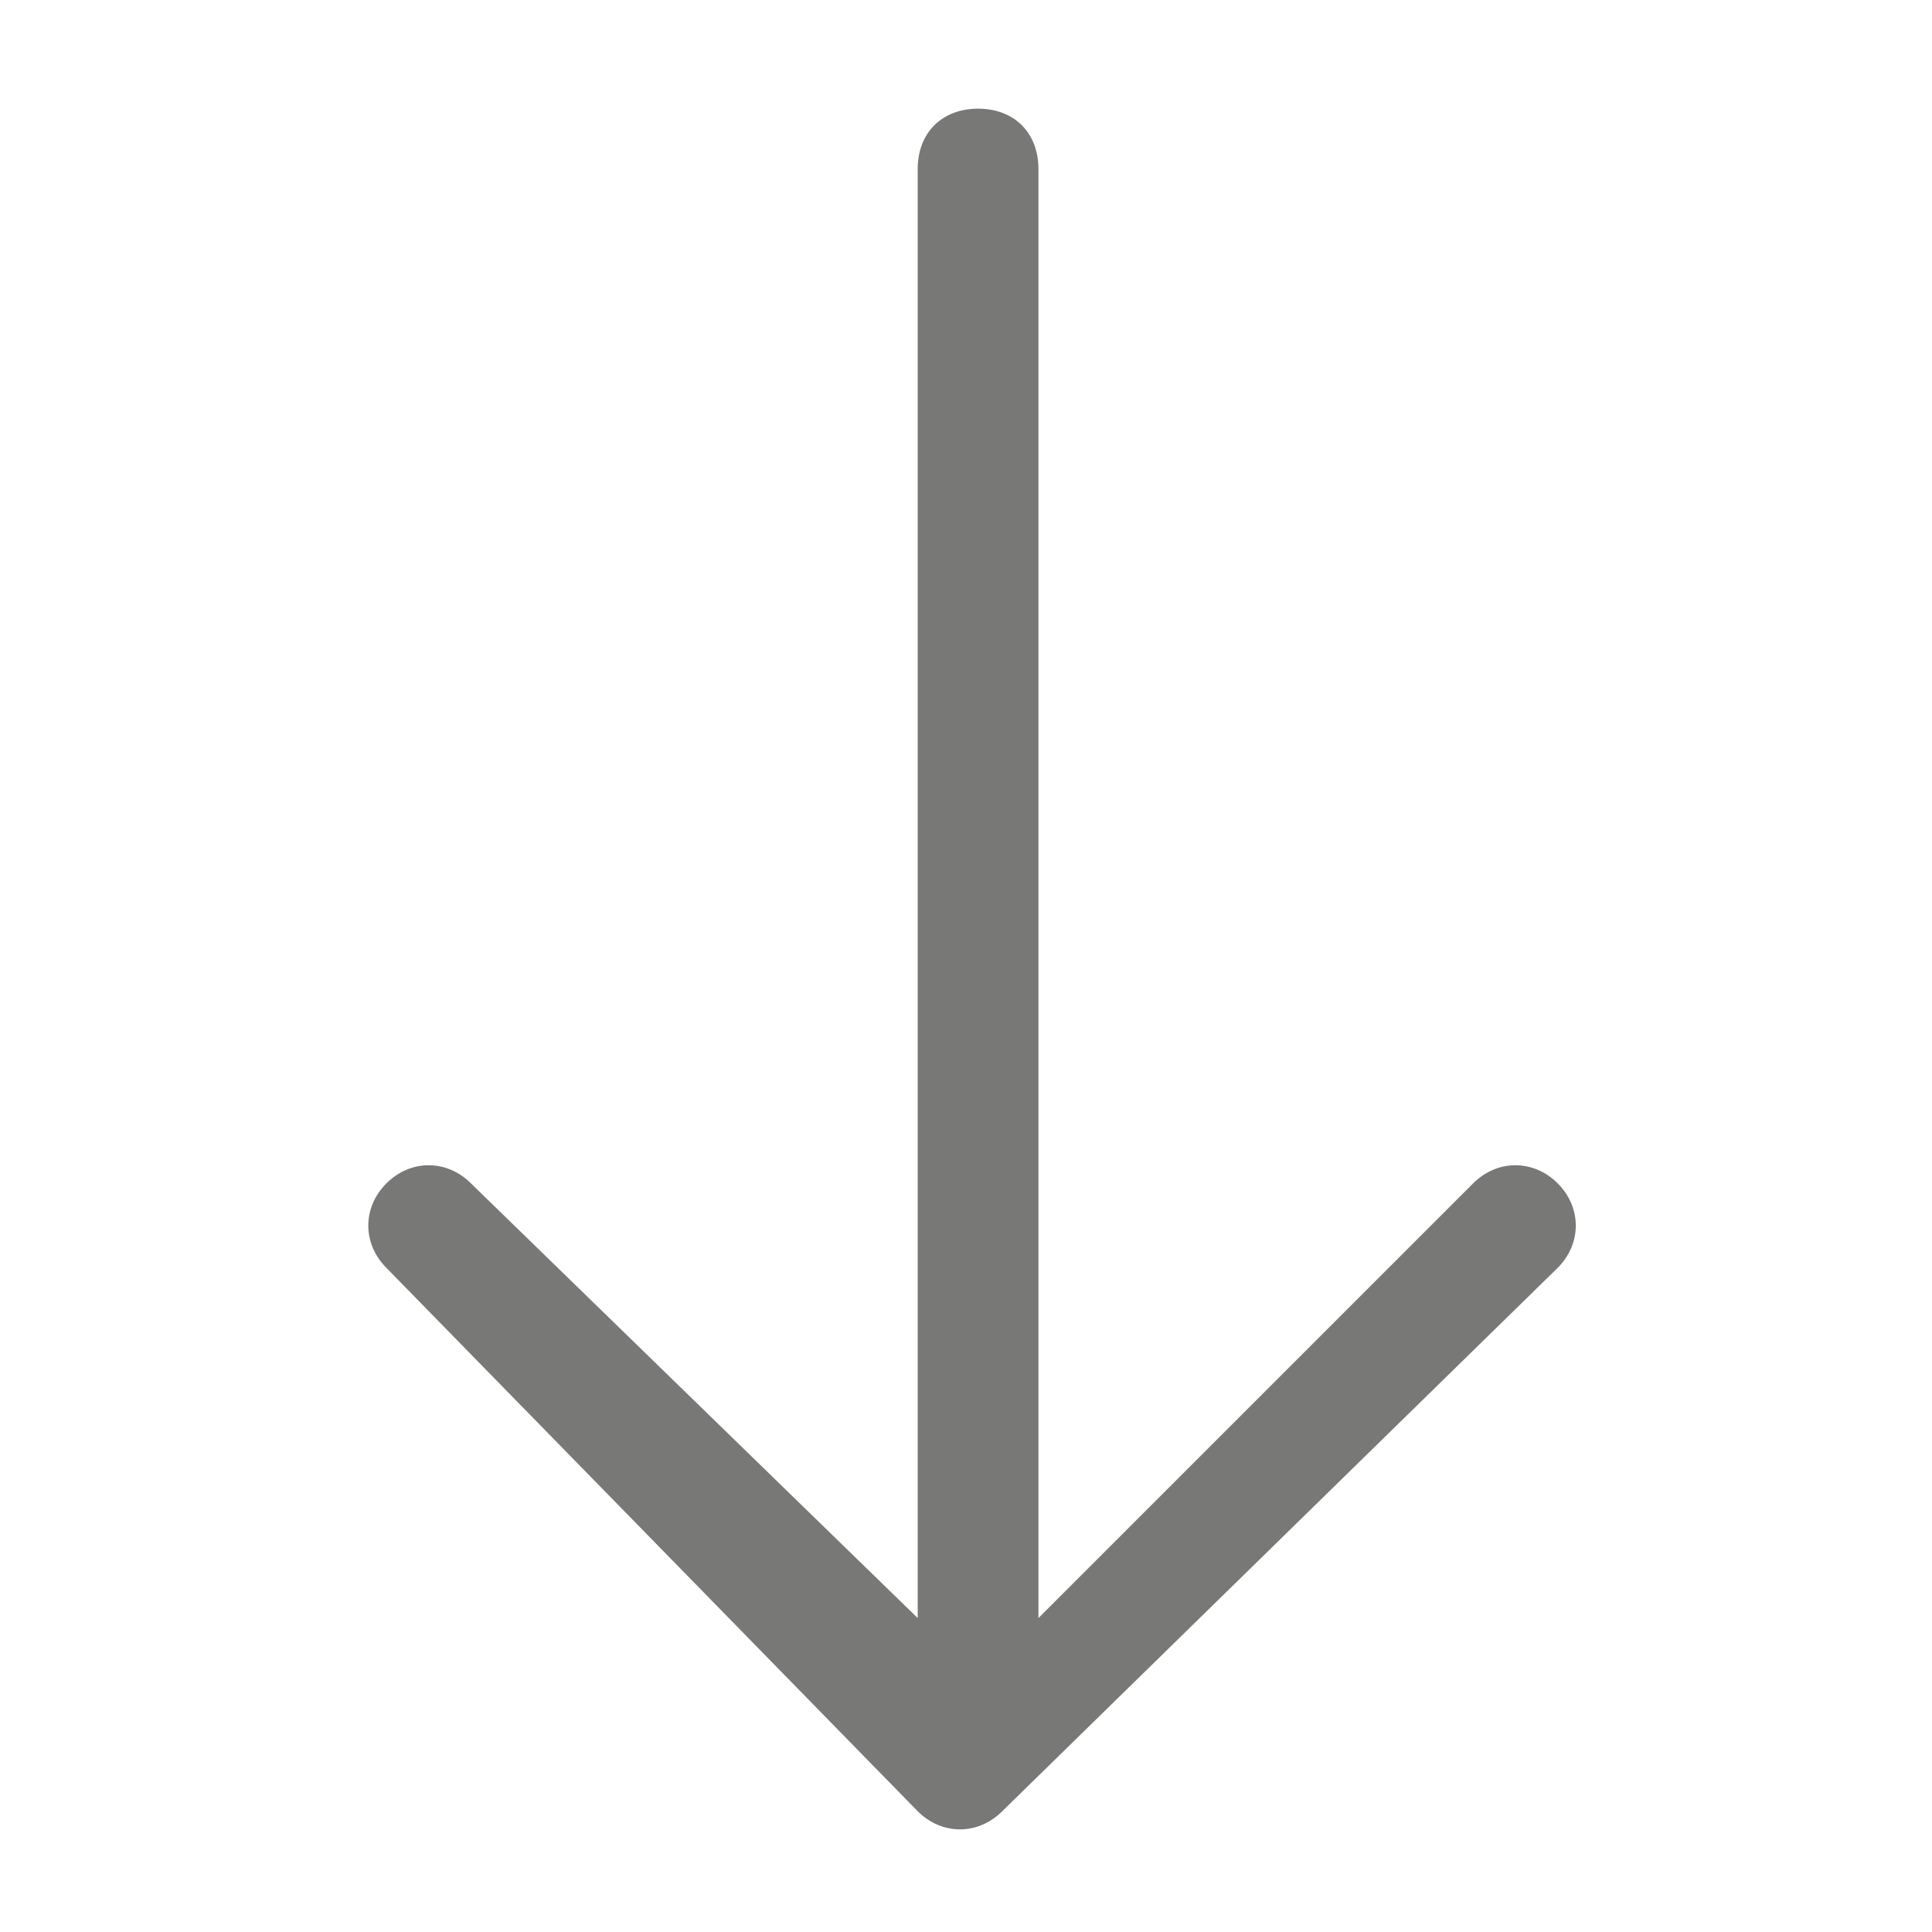 <?xml version="1.0" encoding="utf-8"?>
<!-- Generator: Adobe Illustrator 22.1.0, SVG Export Plug-In . SVG Version: 6.00 Build 0)  -->
<svg version="1.1" id="Layer_1" xmlns="http://www.w3.org/2000/svg" xmlns:xlink="http://www.w3.org/1999/xlink" x="0px" y="0px"
	 viewBox="0 0 16 16" style="enable-background:new 0 0 16 16;" xml:space="preserve">
<style type="text/css">
	.st0{fill:none;}
	.st1{opacity:0.6;fill:#1E201D;enable-background:new    ;}
</style>
<rect class="st0" width="16" height="16"/>
<g id="Arrow_Up_">
	<path id="download-arrow" class="st1" d="M12.9,10.5c0.2-0.2,0.2-0.5,0-0.7c-0.2-0.2-0.5-0.2-0.7,0l-3.6,3.6v-12
		c0-0.3-0.2-0.5-0.5-0.5c-0.3,0-0.5,0.2-0.5,0.5v12L3.9,9.8c-0.2-0.2-0.5-0.2-0.7,0c-0.2,0.2-0.2,0.5,0,0.7L7.6,15
		c0.2,0.2,0.5,0.2,0.7,0L12.9,10.5z"/>
</g>
</svg>

